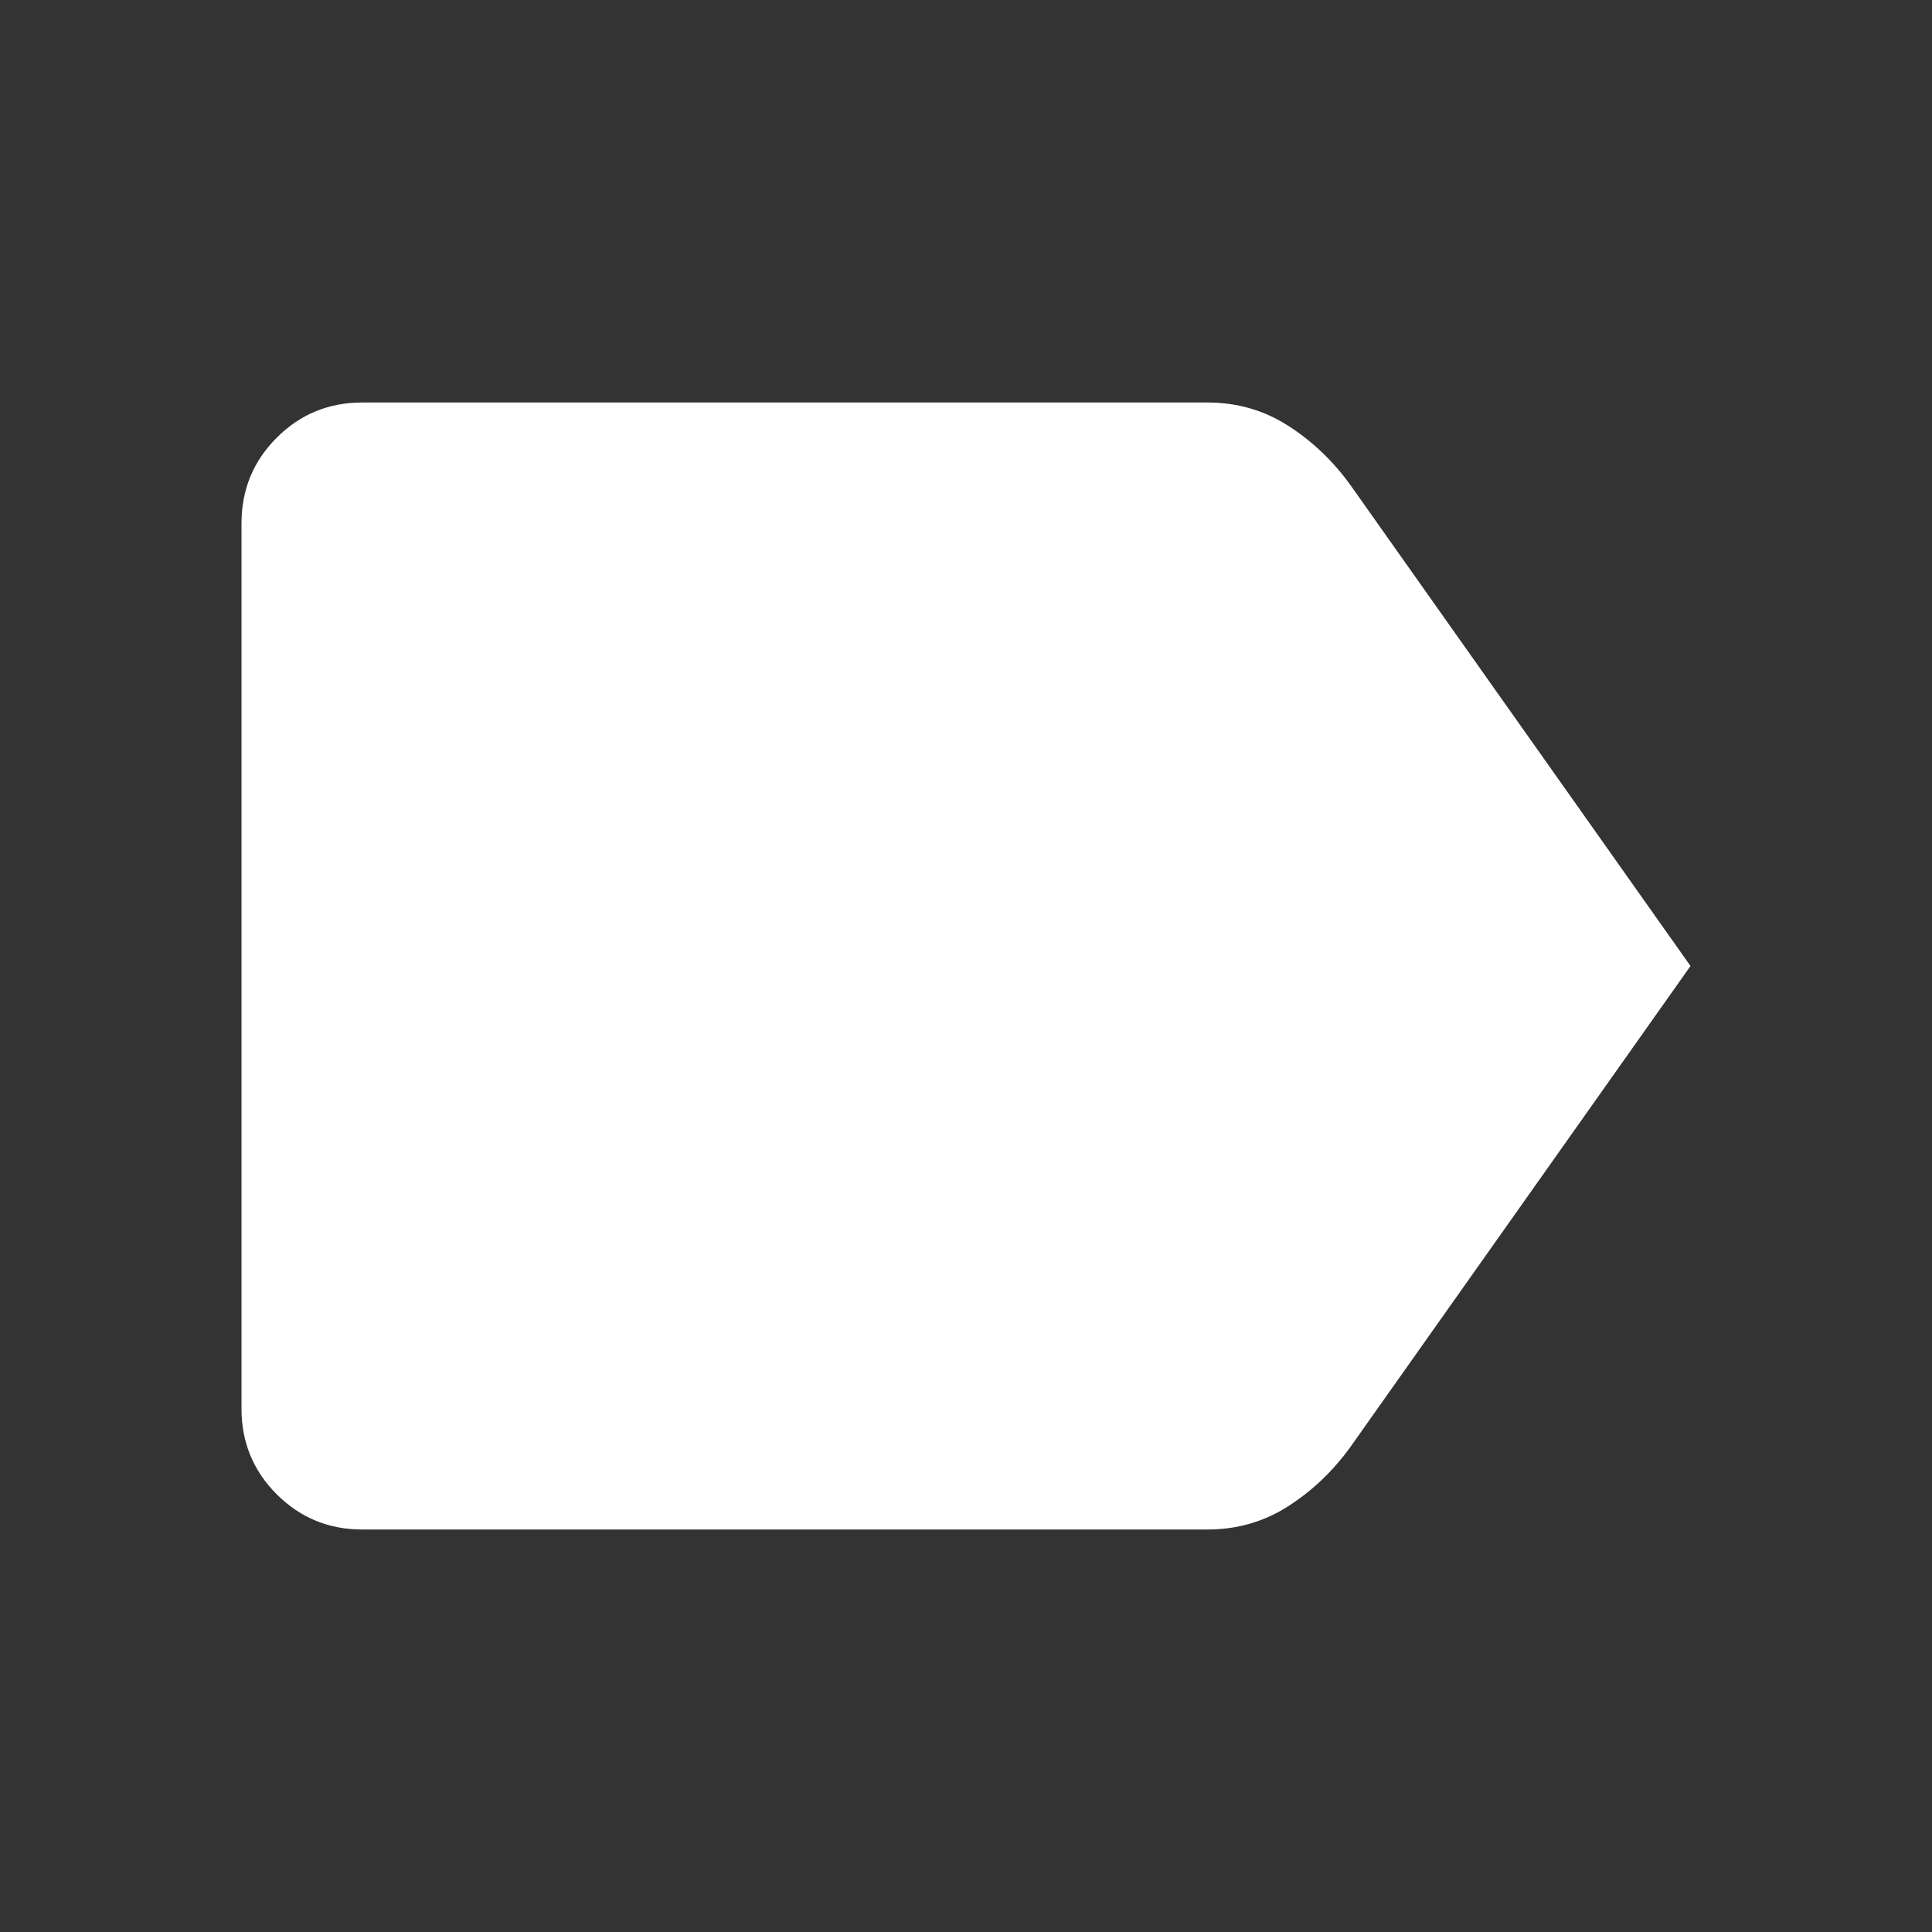 <svg xmlns="http://www.w3.org/2000/svg" height="48" viewBox="0 -960 960 960" width="48"><rect x="0" y="-960" width="960" height="960" fill="#333333" stroke="none"/><path d="M840-480 671-241q-13 18-31 29.5T600-200H180q-25 0-42.5-17.5T120-260v-440q0-25 17.5-42.5T180-760h420q22 0 40 11.5t31 29.5l169 239Z" fill="#ffffff"/></svg>